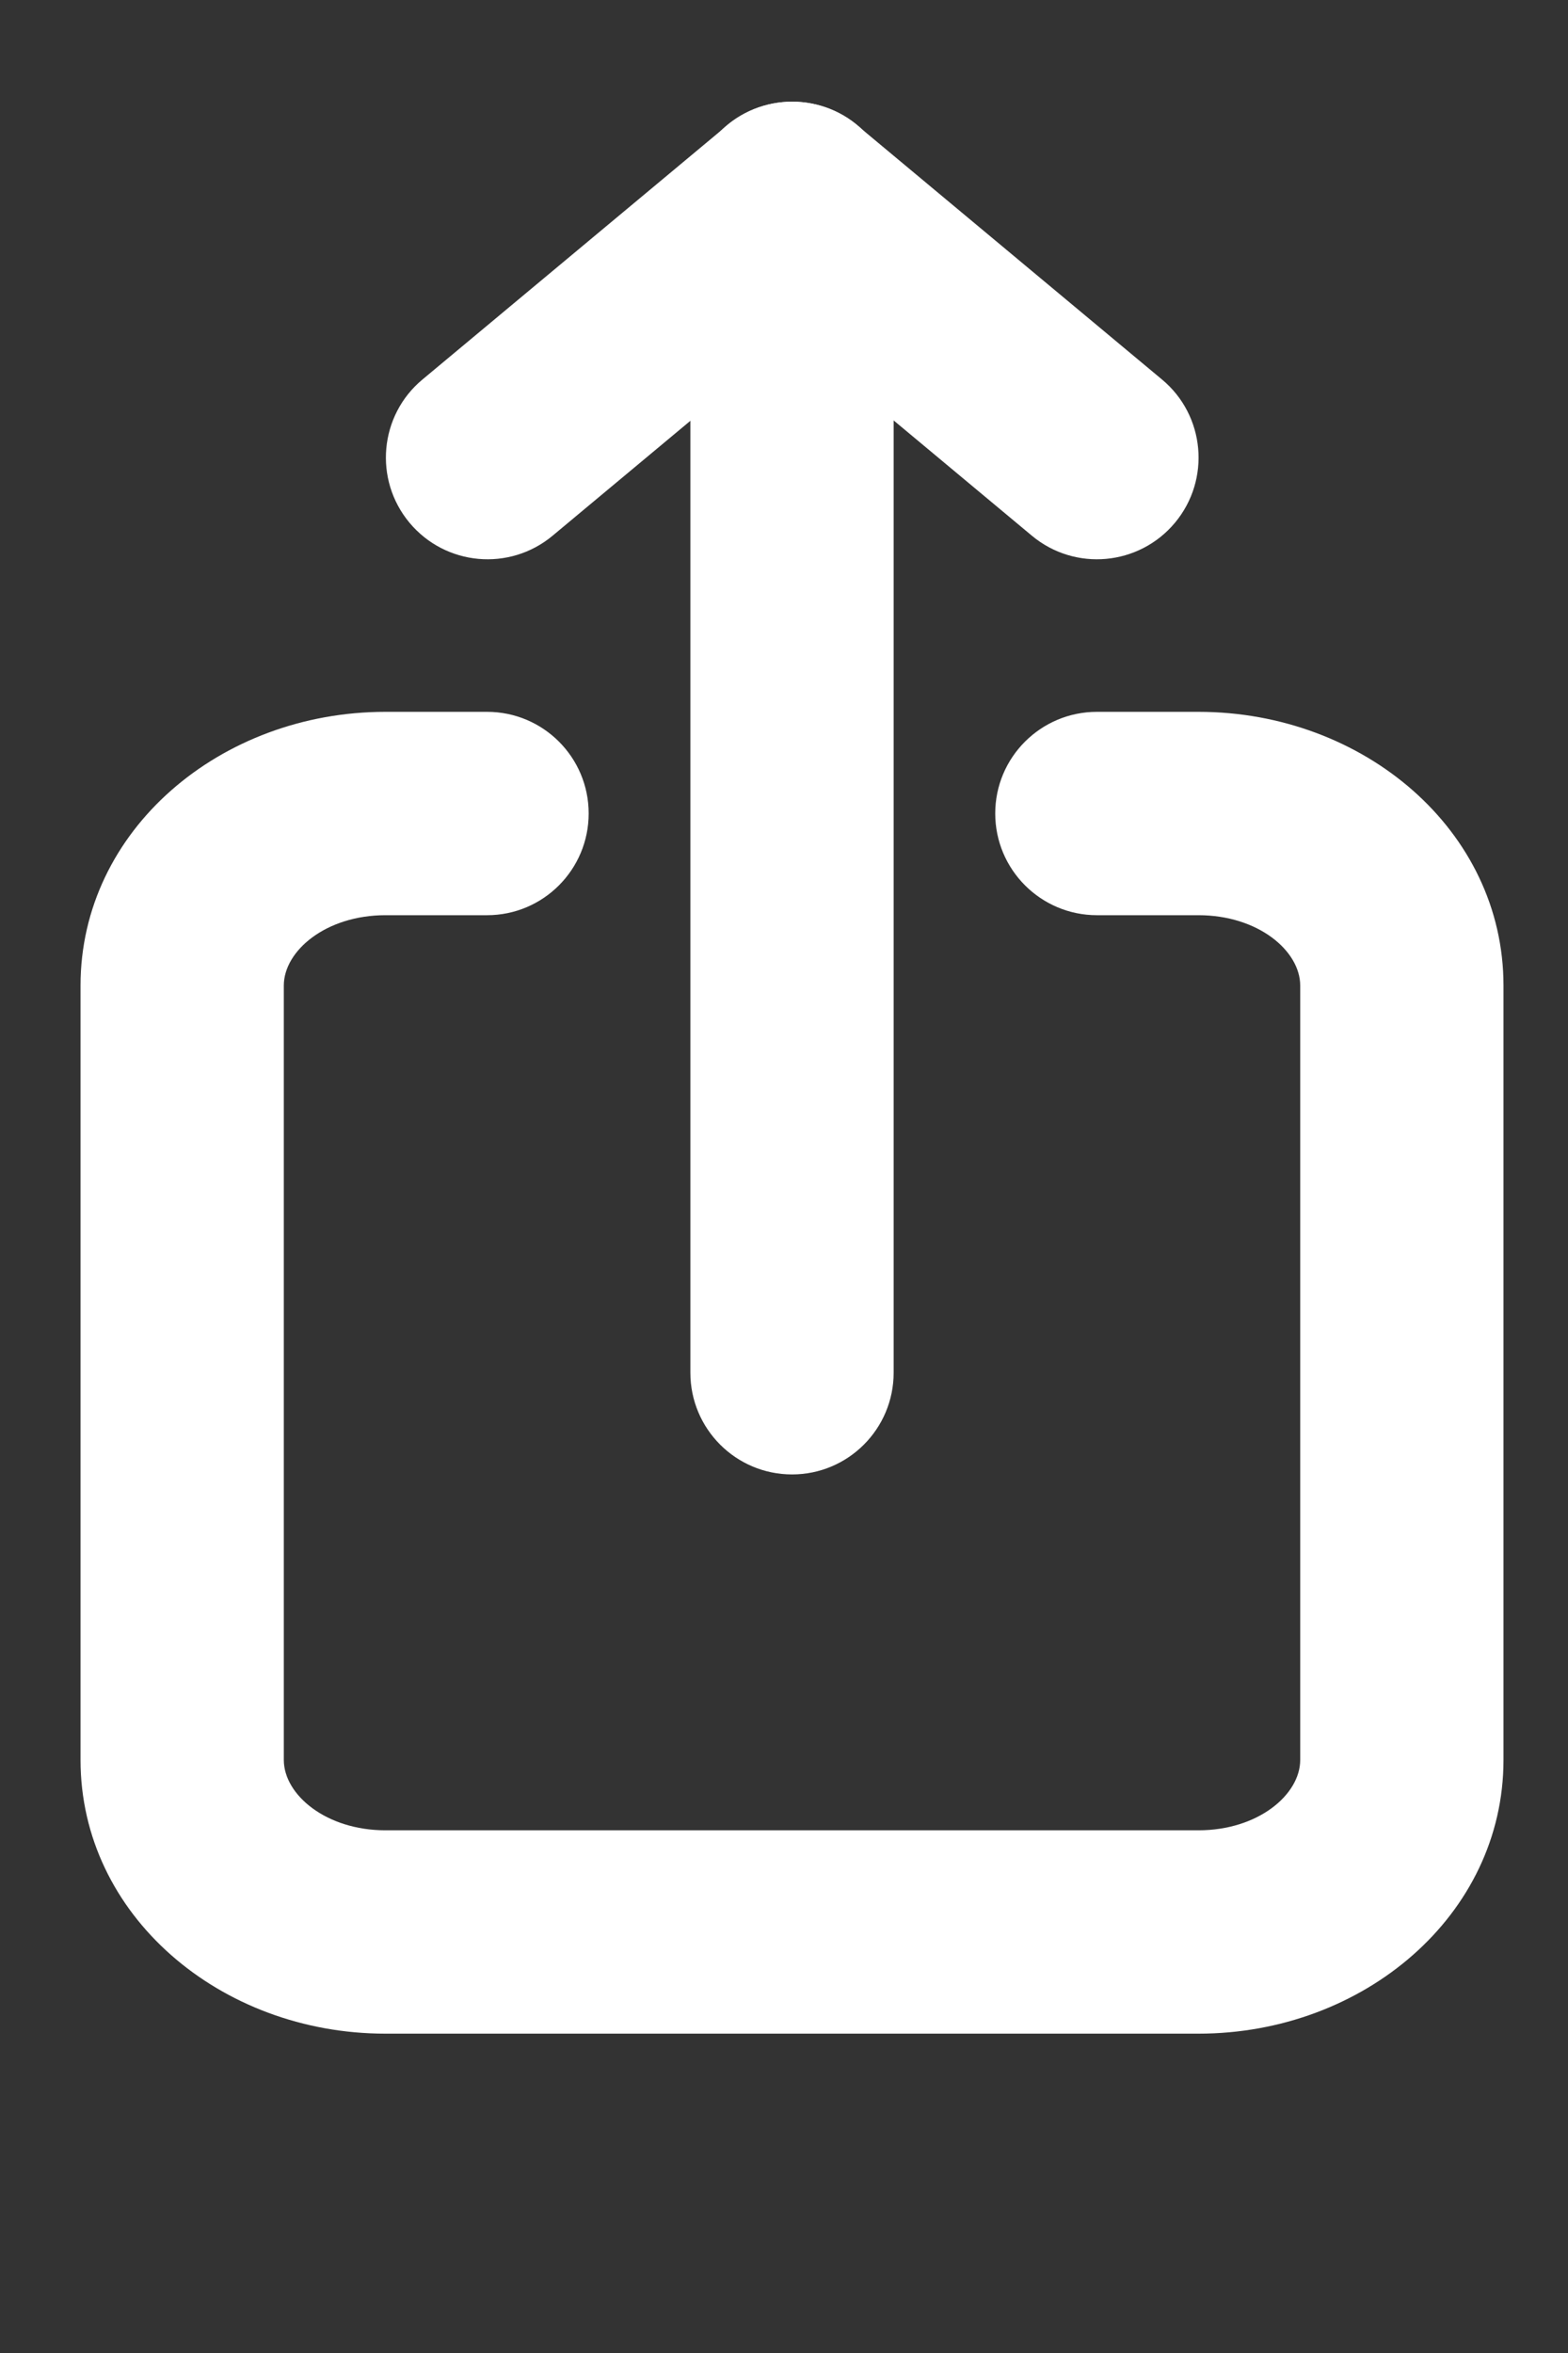 <svg width="14" height="21" viewBox="0 0 14 21" fill="none" xmlns="http://www.w3.org/2000/svg">
<rect x="0" y="0" width="14" height="21" fill="#333333" stroke="none"/>
<path d="M6.164 2.722C6.164 2.221 6.57 1.815 7.072 1.815C7.573 1.815 7.979 2.221 7.979 2.722V12.251C7.979 12.752 7.573 13.159 7.072 13.159C6.57 13.159 6.164 12.752 6.164 12.251V2.722Z" fill="white"/>
<path d="M7.656 2.512C8.041 2.191 8.093 1.619 7.772 1.234C7.452 0.849 6.879 0.797 6.494 1.118L3.772 3.387C3.387 3.707 3.335 4.28 3.656 4.665C3.977 5.05 4.549 5.102 4.934 4.781L7.656 2.512Z" fill="white"/>
<path d="M6.491 2.512C6.106 2.191 6.054 1.619 6.374 1.234C6.695 0.849 7.268 0.797 7.653 1.118L10.375 3.387C10.76 3.707 10.812 4.28 10.491 4.665C10.17 5.05 9.598 5.102 9.213 4.781L6.491 2.512Z" fill="white"/>
<path d="M9.794 8.168C9.293 8.168 8.886 7.761 8.886 7.26C8.886 6.759 9.293 6.353 9.794 6.353H10.701C12.174 6.353 13.424 7.41 13.424 8.796V15.707C13.424 17.093 12.174 18.15 10.701 18.15H3.441C1.968 18.15 0.719 17.093 0.719 15.707V8.796C0.719 7.41 1.968 6.353 3.441 6.353H4.349C4.85 6.353 5.256 6.759 5.256 7.26C5.256 7.761 4.85 8.168 4.349 8.168H3.441C2.91 8.168 2.534 8.486 2.534 8.796V15.707C2.534 16.017 2.91 16.335 3.441 16.335H10.701C11.233 16.335 11.609 16.017 11.609 15.707V8.796C11.609 8.486 11.233 8.168 10.701 8.168H9.794Z" fill="white"/>
</svg>
